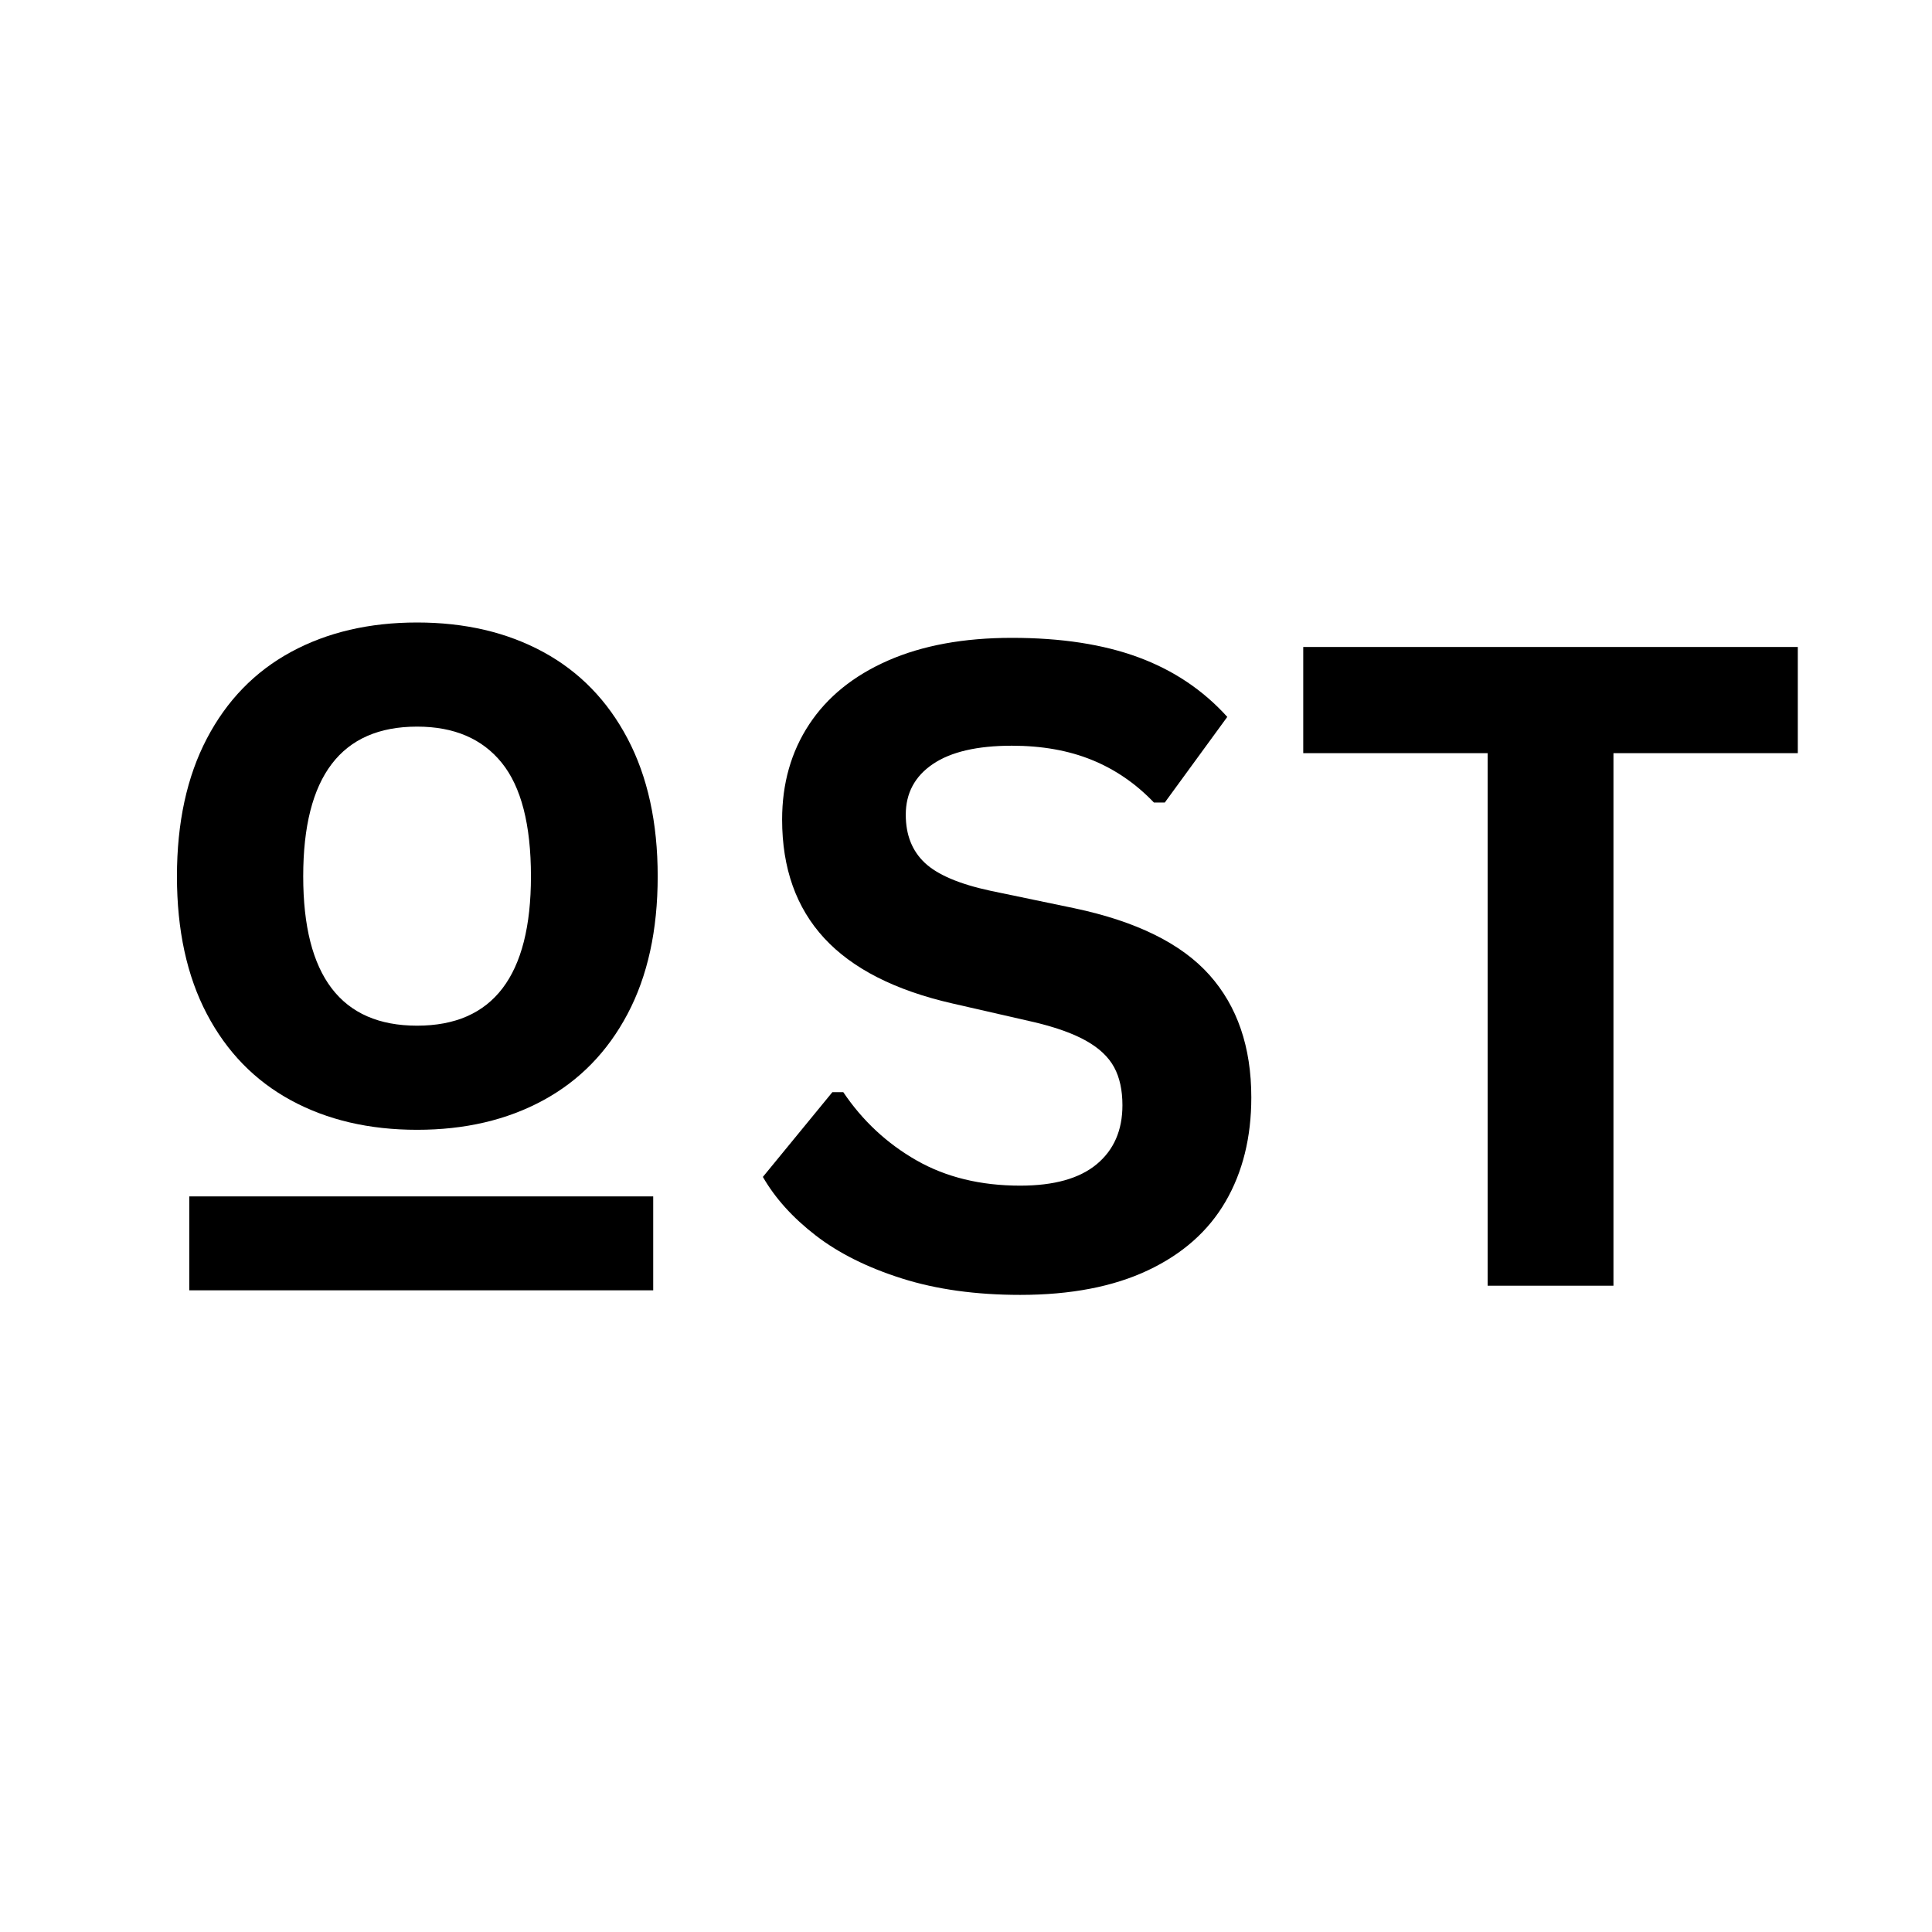<svg xmlns="http://www.w3.org/2000/svg" xmlns:xlink="http://www.w3.org/1999/xlink" width="1000" zoomAndPan="magnify" viewBox="0 0 750 750" height="1000" preserveAspectRatio="xMidYMid meet" version="1.0"><defs><g/></defs><g fill="#000000" fill-opacity="1"><g transform="translate(286.148, 499.111)"><g><path d="M 109.891 3.562 C 92.711 3.562 77.422 1.441 64.016 -2.797 C 50.617 -7.035 39.453 -12.602 30.516 -19.5 C 21.586 -26.395 14.75 -33.973 10 -42.234 L 36.969 -75.125 L 41.219 -75.125 C 48.676 -64.051 58.141 -55.234 69.609 -48.672 C 81.086 -42.117 94.516 -38.844 109.891 -38.844 C 123.004 -38.844 132.895 -41.609 139.562 -47.141 C 146.238 -52.68 149.578 -60.316 149.578 -70.047 C 149.578 -75.922 148.504 -80.836 146.359 -84.797 C 144.211 -88.754 140.648 -92.145 135.672 -94.969 C 130.703 -97.801 123.977 -100.234 115.5 -102.266 L 83.609 -109.562 C 61.336 -114.645 44.742 -123.094 33.828 -134.906 C 22.922 -146.727 17.469 -162.078 17.469 -180.953 C 17.469 -194.973 20.973 -207.297 27.984 -217.922 C 34.992 -228.555 45.195 -236.812 58.594 -242.688 C 71.988 -248.562 88.016 -251.5 106.672 -251.5 C 125.773 -251.5 142.141 -248.984 155.766 -243.953 C 169.391 -238.922 180.895 -231.207 190.281 -220.812 L 166.031 -187.578 L 161.797 -187.578 C 154.785 -194.922 146.754 -200.43 137.703 -204.109 C 128.66 -207.785 118.316 -209.625 106.672 -209.625 C 93.223 -209.625 82.992 -207.25 75.984 -202.5 C 68.973 -197.75 65.469 -191.191 65.469 -182.828 C 65.469 -175.023 67.926 -168.805 72.844 -164.172 C 77.758 -159.535 86.266 -155.914 98.359 -153.312 L 130.922 -146.531 C 155.004 -141.438 172.473 -132.812 183.328 -120.656 C 194.18 -108.508 199.609 -92.656 199.609 -73.094 C 199.609 -57.602 196.27 -44.117 189.594 -32.641 C 182.926 -21.172 172.863 -12.27 159.406 -5.938 C 145.957 0.395 129.453 3.562 109.891 3.562 Z M 109.891 3.562 "/></g></g></g><g fill="#000000" fill-opacity="1"><g transform="translate(499.136, 499.111)"><g><path d="M 198.766 -247.953 L 198.766 -206.734 L 127.203 -206.734 L 127.203 0 L 78.359 0 L 78.359 -206.734 L 6.781 -206.734 L 6.781 -247.953 Z M 198.766 -247.953 "/></g></g></g><g fill="#000000" fill-opacity="1"><g transform="translate(51.66, 434.979)"><g><path d="M 110.25 3.609 C 91.676 3.609 75.363 -0.203 61.312 -7.828 C 47.27 -15.453 36.379 -26.629 28.641 -41.359 C 20.898 -56.098 17.031 -73.906 17.031 -94.781 C 17.031 -115.645 20.898 -133.473 28.641 -148.266 C 36.379 -163.055 47.27 -174.266 61.312 -181.891 C 75.363 -189.516 91.676 -193.328 110.25 -193.328 C 128.832 -193.328 145.145 -189.516 159.188 -181.891 C 173.238 -174.266 184.16 -163.055 191.953 -148.266 C 199.754 -133.473 203.656 -115.645 203.656 -94.781 C 203.656 -73.906 199.754 -56.098 191.953 -41.359 C 184.16 -26.629 173.238 -15.453 159.188 -7.828 C 145.145 -0.203 128.832 3.609 110.25 3.609 Z M 110.25 -36.812 C 139.719 -36.812 154.453 -56.133 154.453 -94.781 C 154.453 -114.844 150.664 -129.547 143.094 -138.891 C 135.531 -148.234 124.582 -152.906 110.25 -152.906 C 80.781 -152.906 66.047 -133.531 66.047 -94.781 C 66.047 -56.133 80.781 -36.812 110.25 -36.812 Z M 110.25 -36.812 "/></g></g></g><path stroke-linecap="butt" transform="matrix(1.585, 0, 0, 1.585, 73.475, 464.445)" fill="none" stroke-linejoin="miter" d="M 0.001 11.499 L 113.628 11.499 " stroke="#000000" stroke-width="23" stroke-opacity="1" stroke-miterlimit="4"/></svg>